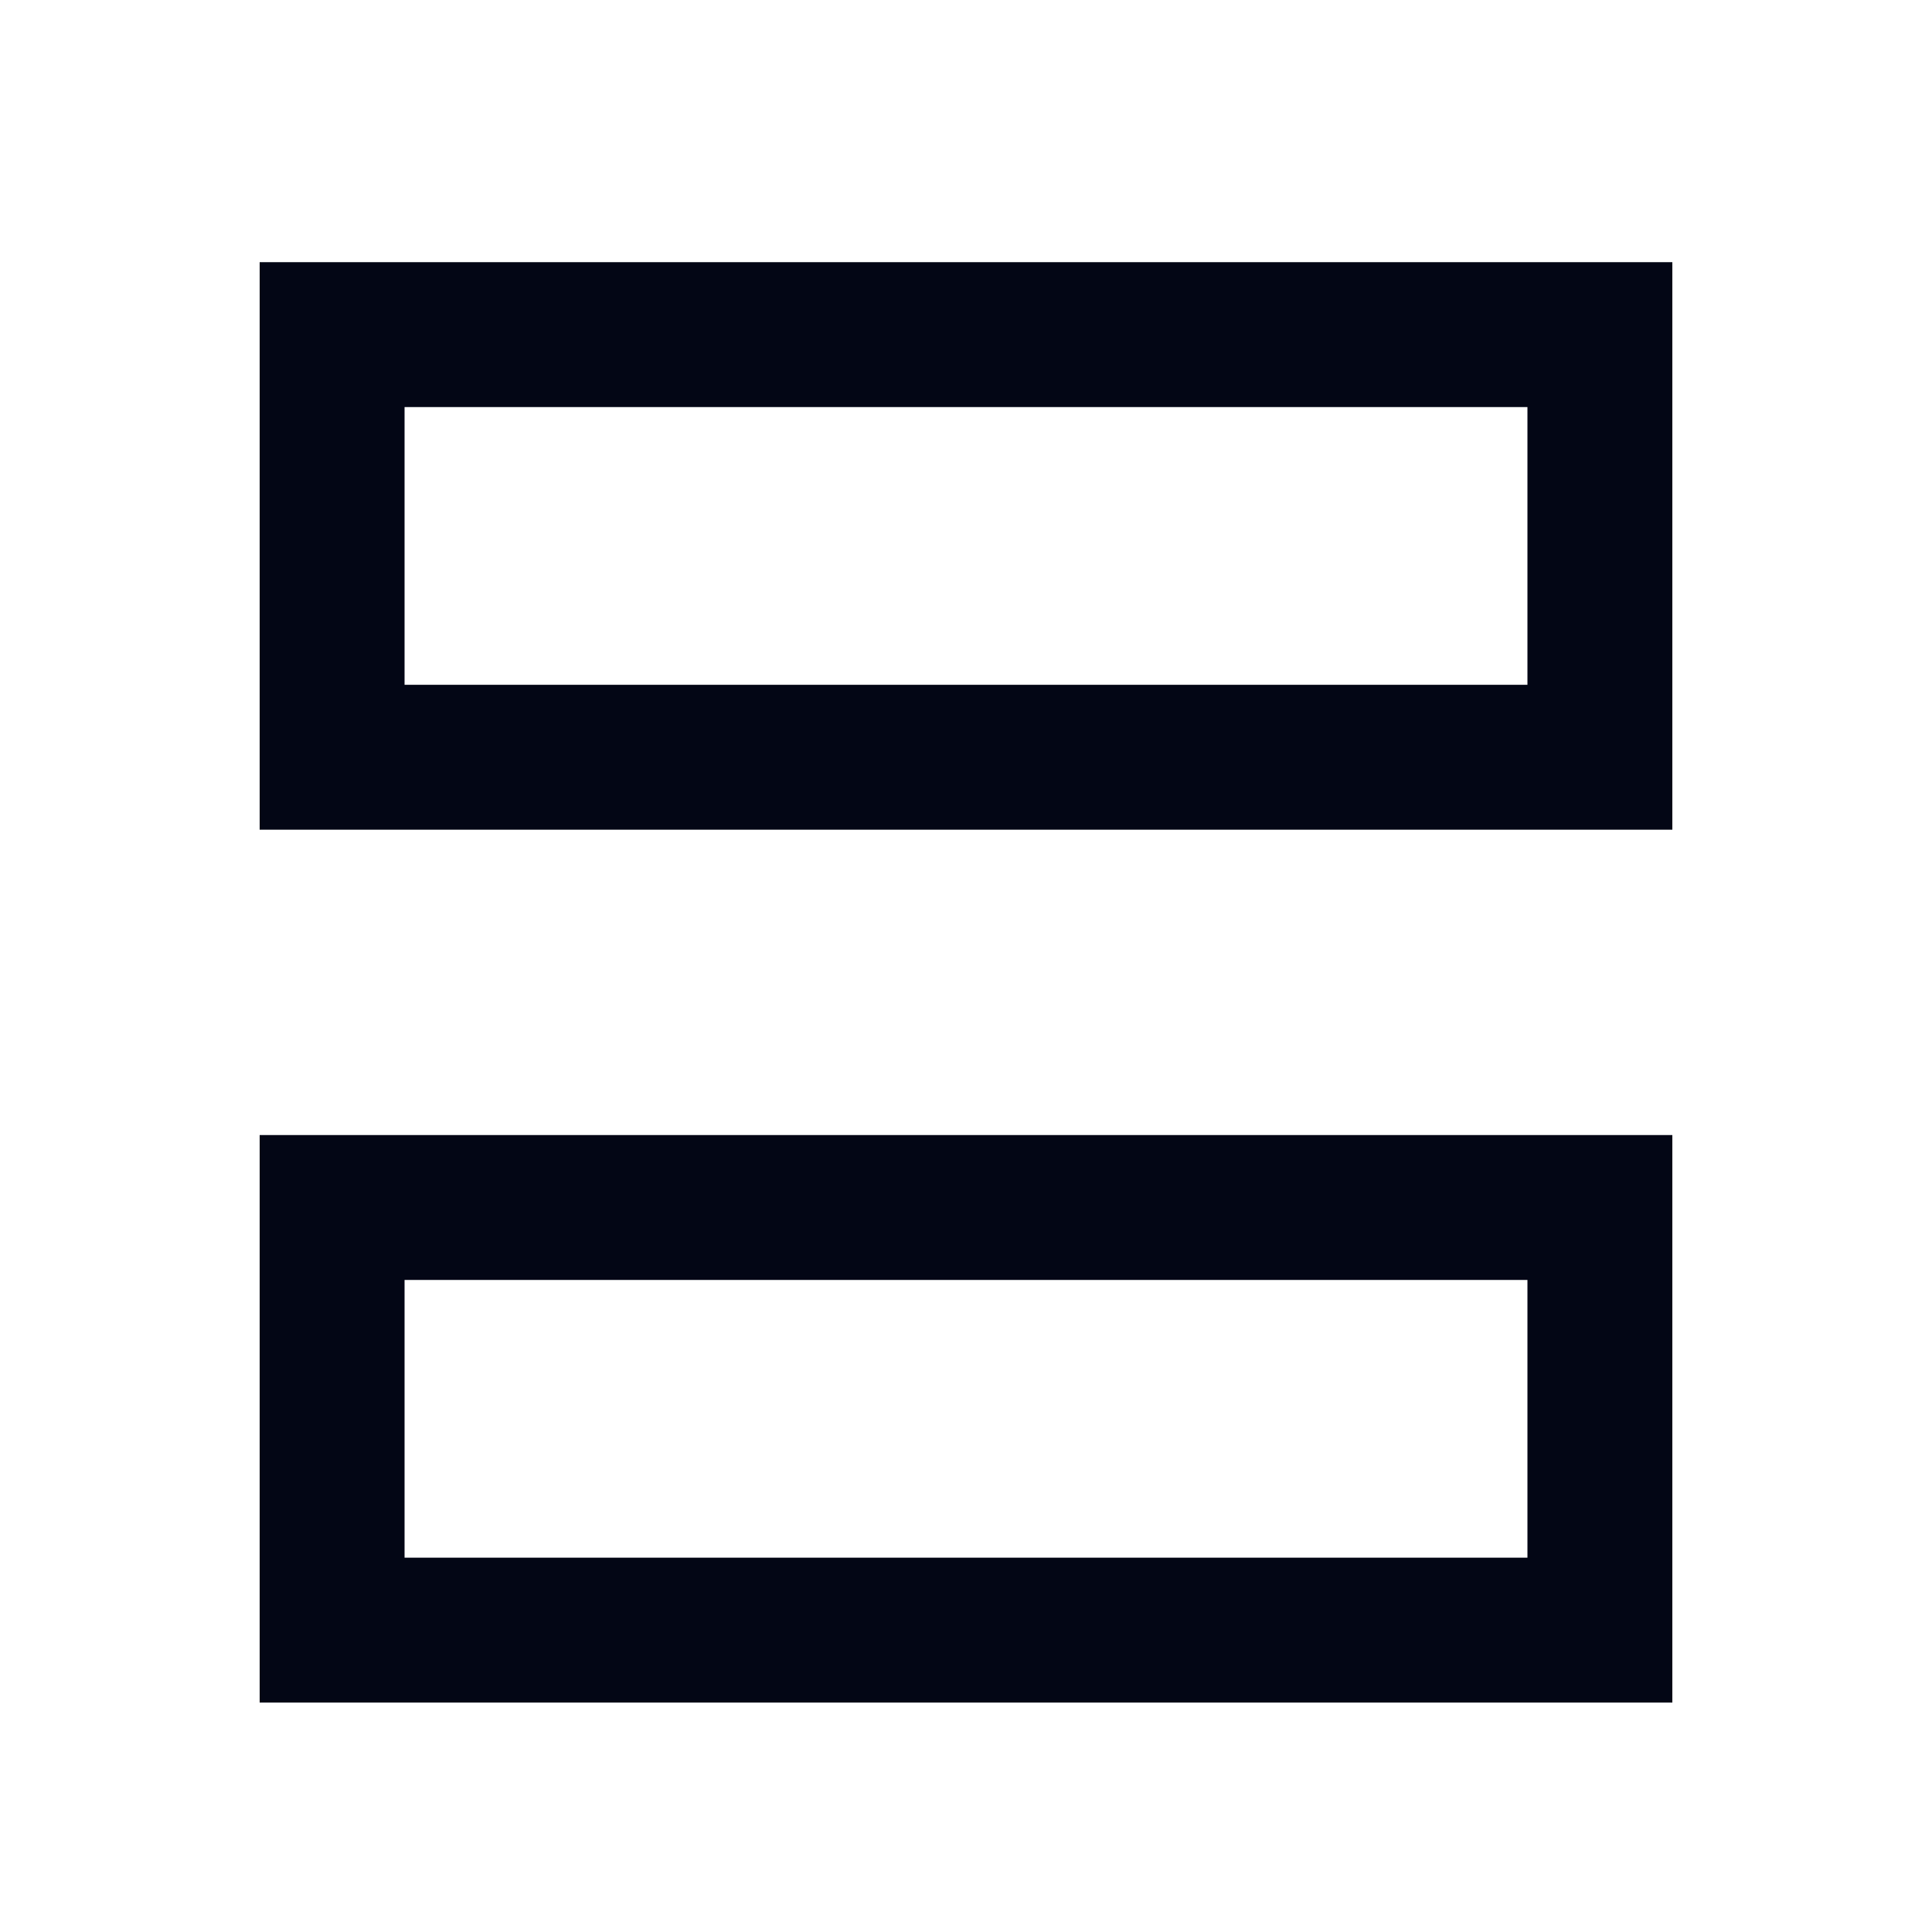 <svg width="20" height="20" viewBox="0 0 20 20" fill="none" xmlns="http://www.w3.org/2000/svg">
<path d="M16.562 7.839H3.438V3.464H16.562V7.839Z" stroke="#030615" stroke-width="1.5"/>
<path d="M16.562 16.875H3.438V12.5H16.562V16.875Z" stroke="#030615" stroke-width="1.5"/>
</svg>
